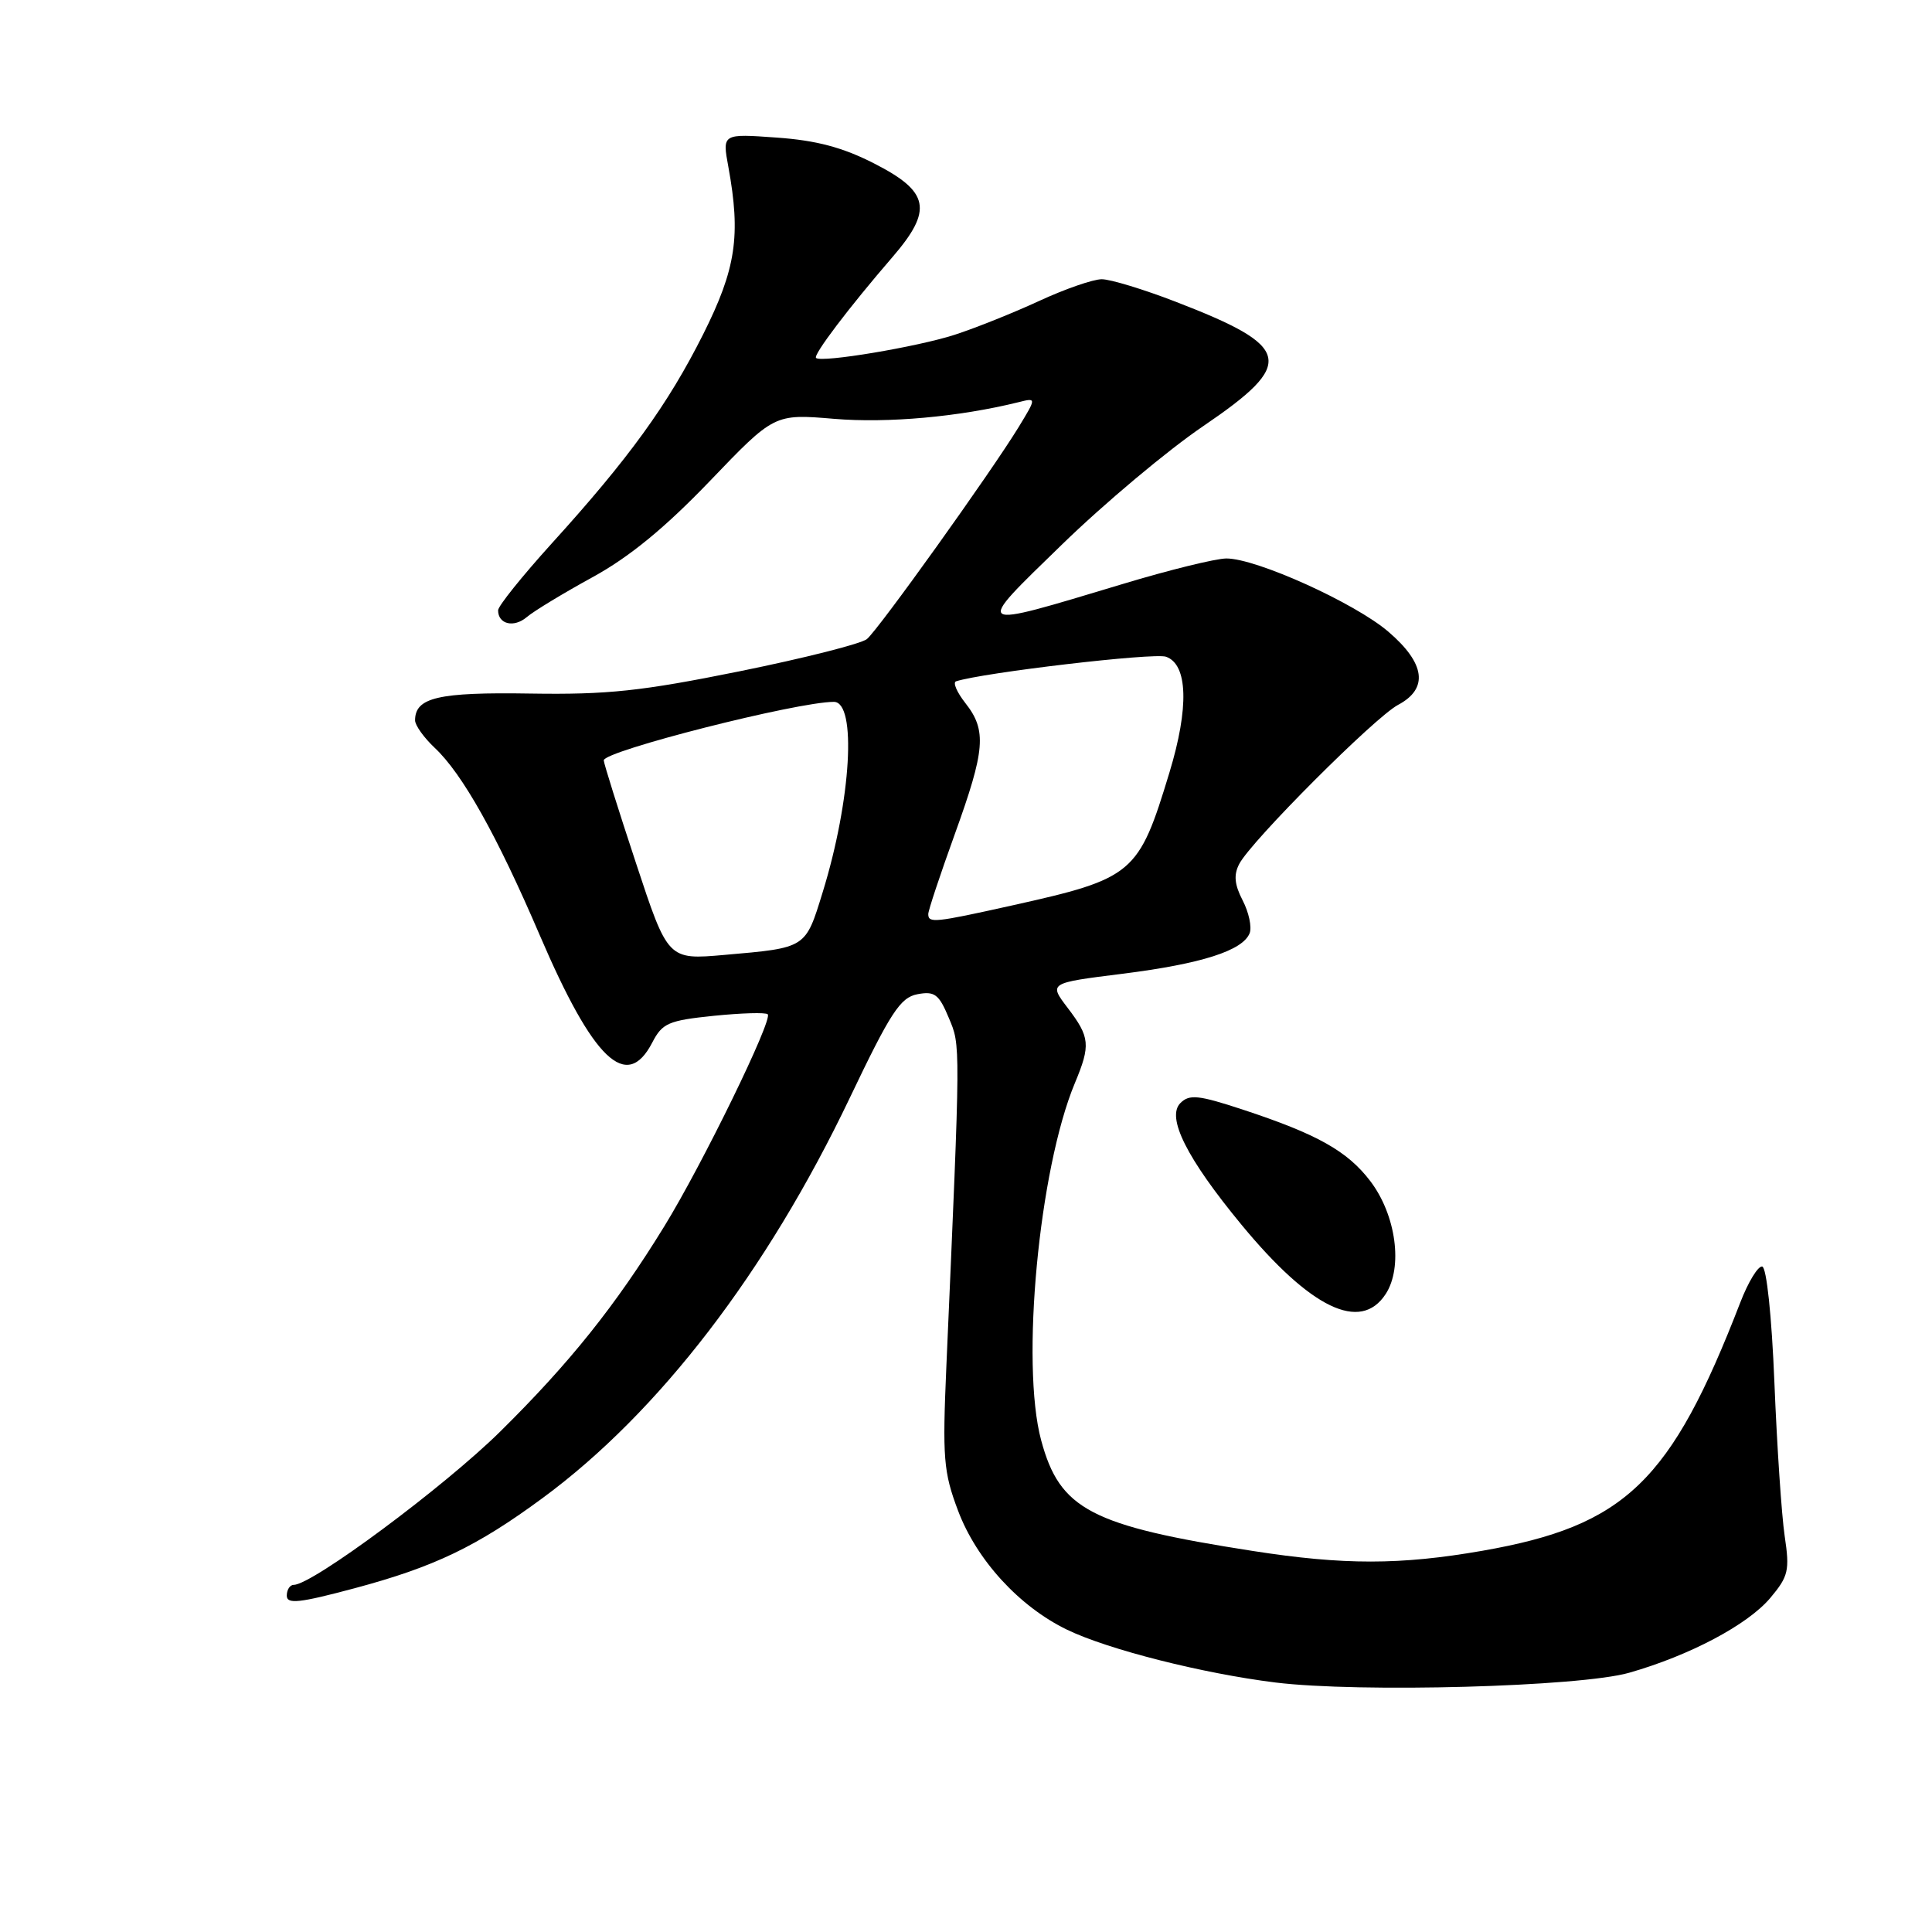 <?xml version="1.0" encoding="UTF-8" standalone="no"?>
<!DOCTYPE svg PUBLIC "-//W3C//DTD SVG 1.1//EN" "http://www.w3.org/Graphics/SVG/1.1/DTD/svg11.dtd" >
<svg xmlns="http://www.w3.org/2000/svg" xmlns:xlink="http://www.w3.org/1999/xlink" version="1.1" viewBox="0 0 256 256">
 <g >
 <path fill="currentColor"
d=" M 215.87 221.65 C 223.90 219.36 231.58 215.29 234.57 211.74 C 236.98 208.87 237.16 208.10 236.48 203.54 C 236.07 200.77 235.46 191.63 235.12 183.24 C 234.76 174.33 234.08 167.92 233.50 167.82 C 232.95 167.73 231.64 169.88 230.60 172.58 C 221.40 196.37 215.36 202.18 196.40 205.49 C 185.54 207.38 178.07 207.39 166.00 205.51 C 144.54 202.17 140.43 200.02 137.96 190.85 C 135.23 180.72 137.67 154.92 142.42 143.53 C 144.53 138.48 144.43 137.43 141.48 133.56 C 138.96 130.25 138.96 130.25 148.73 129.03 C 159.22 127.71 164.69 125.96 165.59 123.64 C 165.89 122.84 165.48 120.89 164.66 119.31 C 163.57 117.20 163.45 115.92 164.21 114.47 C 165.82 111.40 182.18 95.03 185.25 93.40 C 189.31 91.25 188.87 87.90 183.96 83.70 C 179.51 79.89 166.49 74.00 162.51 74.00 C 161.12 74.00 154.92 75.52 148.74 77.39 C 128.69 83.42 128.95 83.59 140.69 72.18 C 146.29 66.73 154.72 59.66 159.44 56.46 C 171.74 48.10 171.26 45.95 155.78 39.98 C 151.54 38.34 147.13 37.00 145.99 37.00 C 144.85 37.00 141.12 38.29 137.71 39.87 C 134.29 41.45 129.25 43.47 126.50 44.36 C 121.56 45.96 108.85 48.09 108.13 47.43 C 107.71 47.05 112.50 40.73 118.26 34.06 C 123.65 27.81 123.17 25.40 115.81 21.65 C 111.66 19.53 108.16 18.60 102.91 18.23 C 95.70 17.71 95.70 17.71 96.51 22.10 C 98.18 31.24 97.53 35.60 93.18 44.28 C 88.51 53.59 83.33 60.75 73.08 72.04 C 69.19 76.34 66.00 80.31 66.00 80.87 C 66.00 82.72 68.10 83.22 69.81 81.76 C 70.74 80.97 74.65 78.60 78.50 76.49 C 83.38 73.82 88.08 69.97 94.05 63.75 C 102.60 54.83 102.60 54.83 110.55 55.50 C 117.63 56.09 127.08 55.24 134.93 53.30 C 137.35 52.69 137.35 52.69 134.97 56.60 C 131.27 62.64 116.40 83.42 114.87 84.68 C 114.12 85.30 106.53 87.22 98.00 88.95 C 84.99 91.58 80.54 92.06 70.28 91.90 C 58.07 91.70 55.00 92.42 55.00 95.45 C 55.00 96.11 56.17 97.74 57.59 99.08 C 61.26 102.51 65.85 110.69 71.52 123.92 C 78.63 140.50 83.03 144.70 86.43 138.14 C 87.76 135.57 88.56 135.22 94.58 134.60 C 98.25 134.23 101.47 134.13 101.73 134.40 C 102.43 135.10 93.06 154.31 88.02 162.50 C 81.57 173.00 75.49 180.60 66.27 189.70 C 58.85 197.02 41.37 210.00 38.93 210.00 C 38.42 210.00 38.00 210.64 38.00 211.43 C 38.00 212.59 39.66 212.41 46.99 210.45 C 57.56 207.62 63.17 204.93 71.91 198.49 C 87.31 187.15 101.58 168.55 112.58 145.52 C 118.01 134.14 119.29 132.18 121.56 131.74 C 123.84 131.31 124.41 131.73 125.72 134.87 C 127.29 138.63 127.30 137.61 125.40 181.00 C 124.87 193.21 125.01 195.04 126.95 200.18 C 129.41 206.71 135.06 212.88 141.38 215.94 C 146.81 218.57 159.34 221.74 169.00 222.94 C 180.12 224.31 209.36 223.51 215.87 221.65 Z  M 183.60 171.48 C 185.93 167.93 184.99 160.99 181.57 156.50 C 178.53 152.51 174.52 150.27 164.65 147.02 C 158.81 145.10 157.60 144.97 156.41 146.16 C 154.52 148.05 157.25 153.49 164.50 162.28 C 173.66 173.38 180.27 176.57 183.60 171.48 Z  M 84.25 114.30 C 81.91 107.22 80.00 101.12 80.00 100.75 C 80.00 99.51 105.61 93.00 110.49 93.00 C 113.55 93.00 112.79 106.00 109.01 118.22 C 106.71 125.69 106.88 125.58 96.00 126.53 C 88.50 127.19 88.50 127.19 84.25 114.30 Z  M 123.00 121.12 C 123.00 120.63 124.58 115.89 126.50 110.57 C 130.55 99.37 130.77 96.79 127.93 93.18 C 126.79 91.73 126.23 90.43 126.68 90.28 C 130.21 89.13 152.92 86.46 154.50 87.02 C 157.40 88.03 157.57 93.77 154.96 102.35 C 150.87 115.84 150.22 116.39 134.09 119.98 C 123.84 122.26 123.00 122.35 123.00 121.12 Z "/>
</g>
</svg>